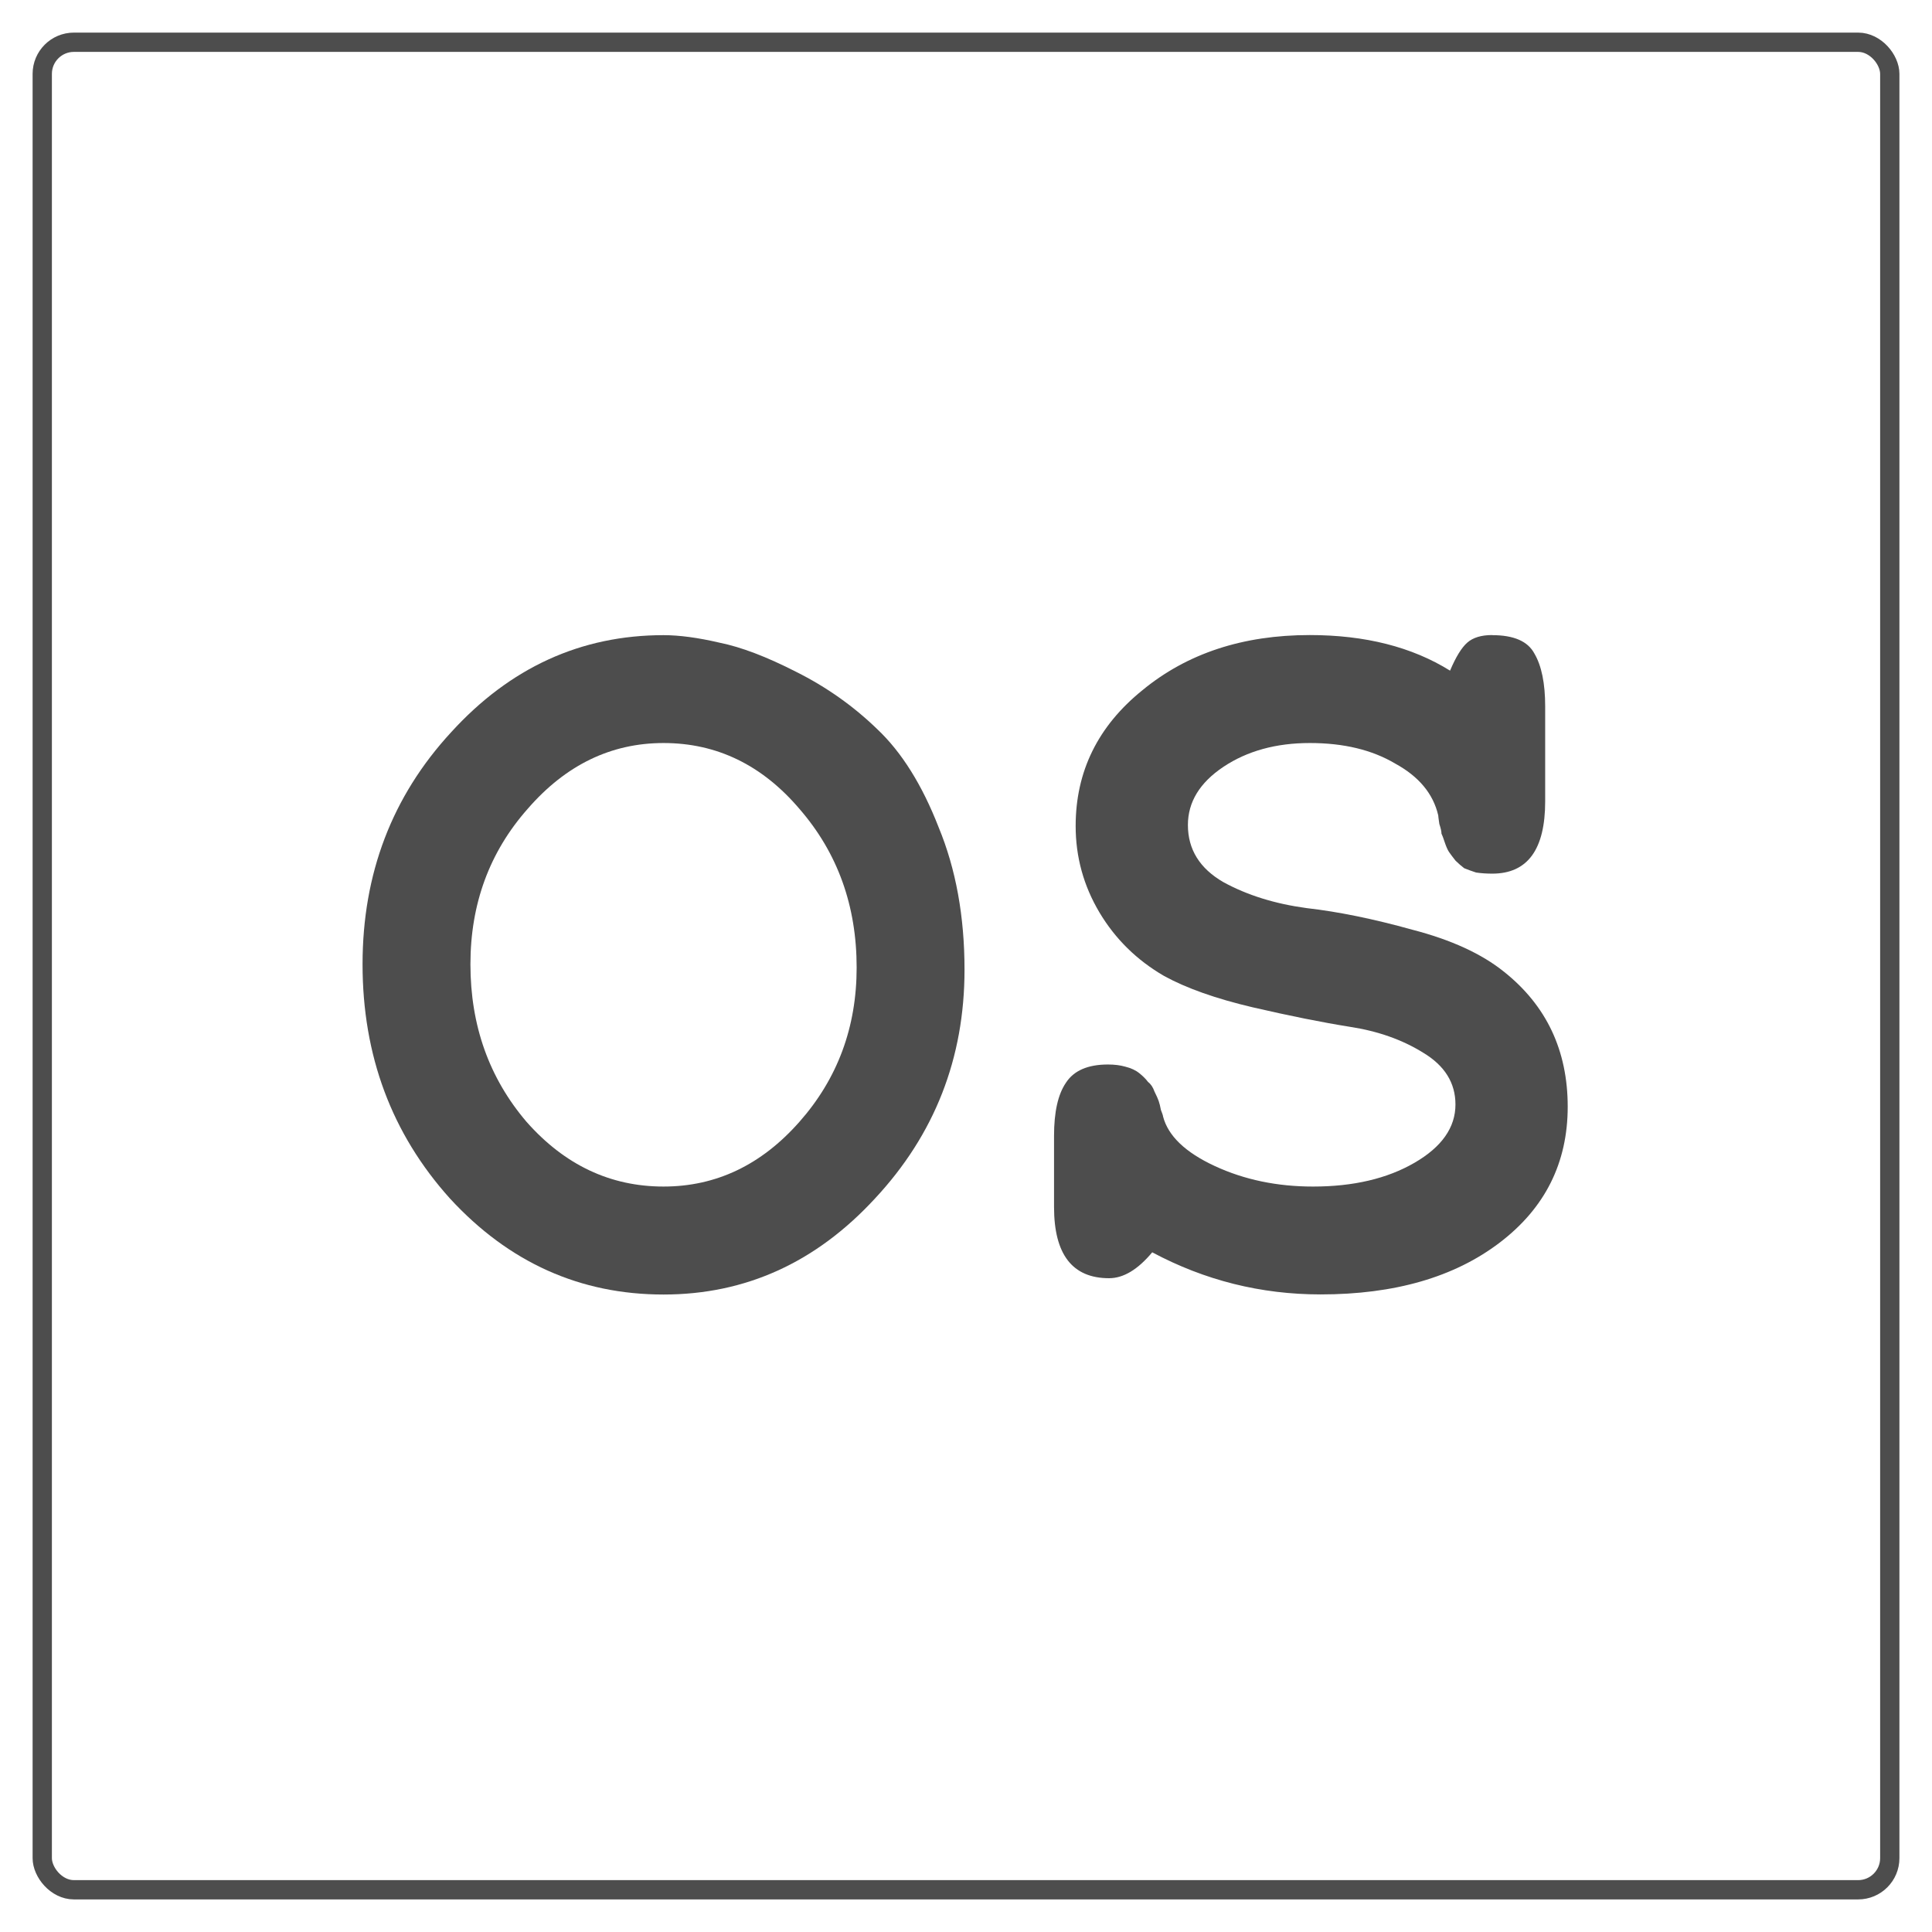 <?xml version="1.0" encoding="UTF-8" standalone="no"?>
<svg
   xmlns:dc="http://purl.org/dc/elements/1.1/"
   xmlns:cc="http://creativecommons.org/ns#"
   xmlns:rdf="http://www.w3.org/1999/02/22-rdf-syntax-ns#"
   xmlns:svg="http://www.w3.org/2000/svg"
   xmlns="http://www.w3.org/2000/svg"
   xmlns:sodipodi="http://sodipodi.sourceforge.net/DTD/sodipodi-0.dtd"
   xmlns:inkscape="http://www.inkscape.org/namespaces/inkscape"
   width="296.425"
   height="296.425"
   viewBox="0 0 78.429 78.429"
   version="1.1"
   id="svg1544"
   inkscape:version="1.0.2 (e86c870879, 2021-01-15)"
   sodipodi:docname="os.svg">
  <defs
     id="defs1538">
    <rect
       x="68.855"
       y="102.514"
       width="33.324"
       height="22.798"
       id="rect2117" />
  </defs>
  <sodipodi:namedview
     id="base"
     pagecolor="#ffffff"
     bordercolor="#666666"
     borderopacity="1.0"
     inkscape:pageopacity="0.0"
     inkscape:pageshadow="2"
     inkscape:zoom="0.98994949"
     inkscape:cx="-123.21227"
     inkscape:cy="272.50126"
     inkscape:document-units="mm"
     inkscape:current-layer="layer1"
     inkscape:document-rotation="0"
     showgrid="false"
     inkscape:snap-object-midpoints="true"
     inkscape:snap-center="false"
     fit-margin-top="5"
     units="px"
     fit-margin-left="5"
     fit-margin-right="5"
     fit-margin-bottom="5"
     lock-margins="true"
     inkscape:window-width="1920"
     inkscape:window-height="983"
     inkscape:window-x="0"
     inkscape:window-y="27"
     inkscape:window-maximized="1" />
  <g
     inkscape:label="Layer 1"
     inkscape:groupmode="layer"
     id="layer1"
     transform="translate(-45.975,-73.285)">
    <rect
       style="fill:none;stroke:#4d4d4d;stroke-width:0.783"
       id="rect2113"
       width="75"
       height="75"
       x="47.69"
       y="75"
       ry="1.285" />
    <g
       aria-label="OS"
       transform="matrix(4.139,0,0,4.139,-225.221,-339.603)"
       id="text2115"
       style="font-style:normal;font-variant:normal;font-weight:bold;font-stretch:normal;font-size:10.583px;line-height:1.25;font-family:FreeMono;-inkscape-font-specification:'FreeMono, Bold';font-variant-ligatures:normal;font-variant-caps:normal;font-variant-numeric:normal;font-variant-east-asian:normal;white-space:pre;shape-inside:url(#rect2117);fill:#4d4d4d;fill-opacity:1;stroke:none">
      <path
         d="m 72.03,105.985 q 0.233,0 0.55,0.074 0.317,0.064 0.751,0.286 0.444,0.222 0.794,0.561 0.36,0.339 0.603,0.963 0.254,0.614 0.254,1.397 0,1.302 -0.878,2.244 -0.868,0.942 -2.074,0.942 -1.228,0 -2.095,-0.942 -0.857,-0.953 -0.857,-2.297 0,-1.333 0.868,-2.275 0.868,-0.953 2.085,-0.953 z m 0,1.058 q -0.773,0 -1.333,0.646 -0.561,0.635 -0.561,1.524 0,0.9 0.55,1.545 0.561,0.635 1.344,0.635 0.773,0 1.333,-0.635 0.561,-0.635 0.561,-1.513 0,-0.91 -0.561,-1.556 -0.55,-0.646 -1.333,-0.646 z"
         style="font-style:normal;font-variant:normal;font-weight:bold;font-stretch:normal;font-size:10.583px;font-family:FreeMono;-inkscape-font-specification:'FreeMono, Bold';font-variant-ligatures:normal;font-variant-caps:normal;font-variant-numeric:normal;font-variant-east-asian:normal;fill:#4d4d4d"
         id="path3347" />
      <path
         d="m 80.158,105.985 q 0.317,0 0.413,0.18 0.106,0.18 0.106,0.519 v 0.931 q 0,0.709 -0.519,0.709 -0.085,0 -0.159,-0.011 -0.064,-0.021 -0.116,-0.042 -0.042,-0.032 -0.085,-0.074 -0.042,-0.053 -0.064,-0.085 -0.021,-0.032 -0.042,-0.095 -0.021,-0.064 -0.032,-0.085 0,-0.032 -0.021,-0.095 -0.011,-0.074 -0.011,-0.085 -0.074,-0.318 -0.423,-0.508 -0.339,-0.201 -0.836,-0.201 -0.497,0 -0.847,0.233 -0.349,0.233 -0.349,0.571 0,0.36 0.349,0.561 0.349,0.191 0.815,0.254 0.466,0.053 1.037,0.212 0.571,0.148 0.9,0.413 0.624,0.497 0.624,1.323 0,0.825 -0.667,1.333 -0.667,0.508 -1.757,0.508 -0.878,0 -1.651,-0.413 -0.212,0.254 -0.423,0.254 -0.54,0 -0.54,-0.699 v -0.698 q 0,-0.349 0.116,-0.519 0.116,-0.18 0.413,-0.18 0.095,0 0.169,0.021 0.085,0.021 0.138,0.064 0.053,0.042 0.085,0.085 0.042,0.032 0.064,0.095 0.032,0.064 0.042,0.095 0.011,0.032 0.021,0.085 0.021,0.053 0.021,0.064 0.074,0.286 0.508,0.487 0.434,0.201 0.963,0.201 0.593,0 0.995,-0.233 0.402,-0.233 0.402,-0.572 0,-0.318 -0.317,-0.508 -0.307,-0.191 -0.72,-0.254 -0.402,-0.064 -0.952,-0.191 -0.54,-0.127 -0.868,-0.307 -0.402,-0.233 -0.635,-0.624 -0.233,-0.392 -0.233,-0.847 0,-0.804 0.656,-1.333 0.656,-0.54 1.64,-0.54 0.815,0 1.376,0.349 0.085,-0.201 0.169,-0.275 0.085,-0.074 0.243,-0.074 z"
         style="font-style:normal;font-variant:normal;font-weight:bold;font-stretch:normal;font-size:10.583px;font-family:FreeMono;-inkscape-font-specification:'FreeMono, Bold';font-variant-ligatures:normal;font-variant-caps:normal;font-variant-numeric:normal;font-variant-east-asian:normal;fill:#4d4d4d"
         id="path3349" />
    </g>
  </g>
</svg>
